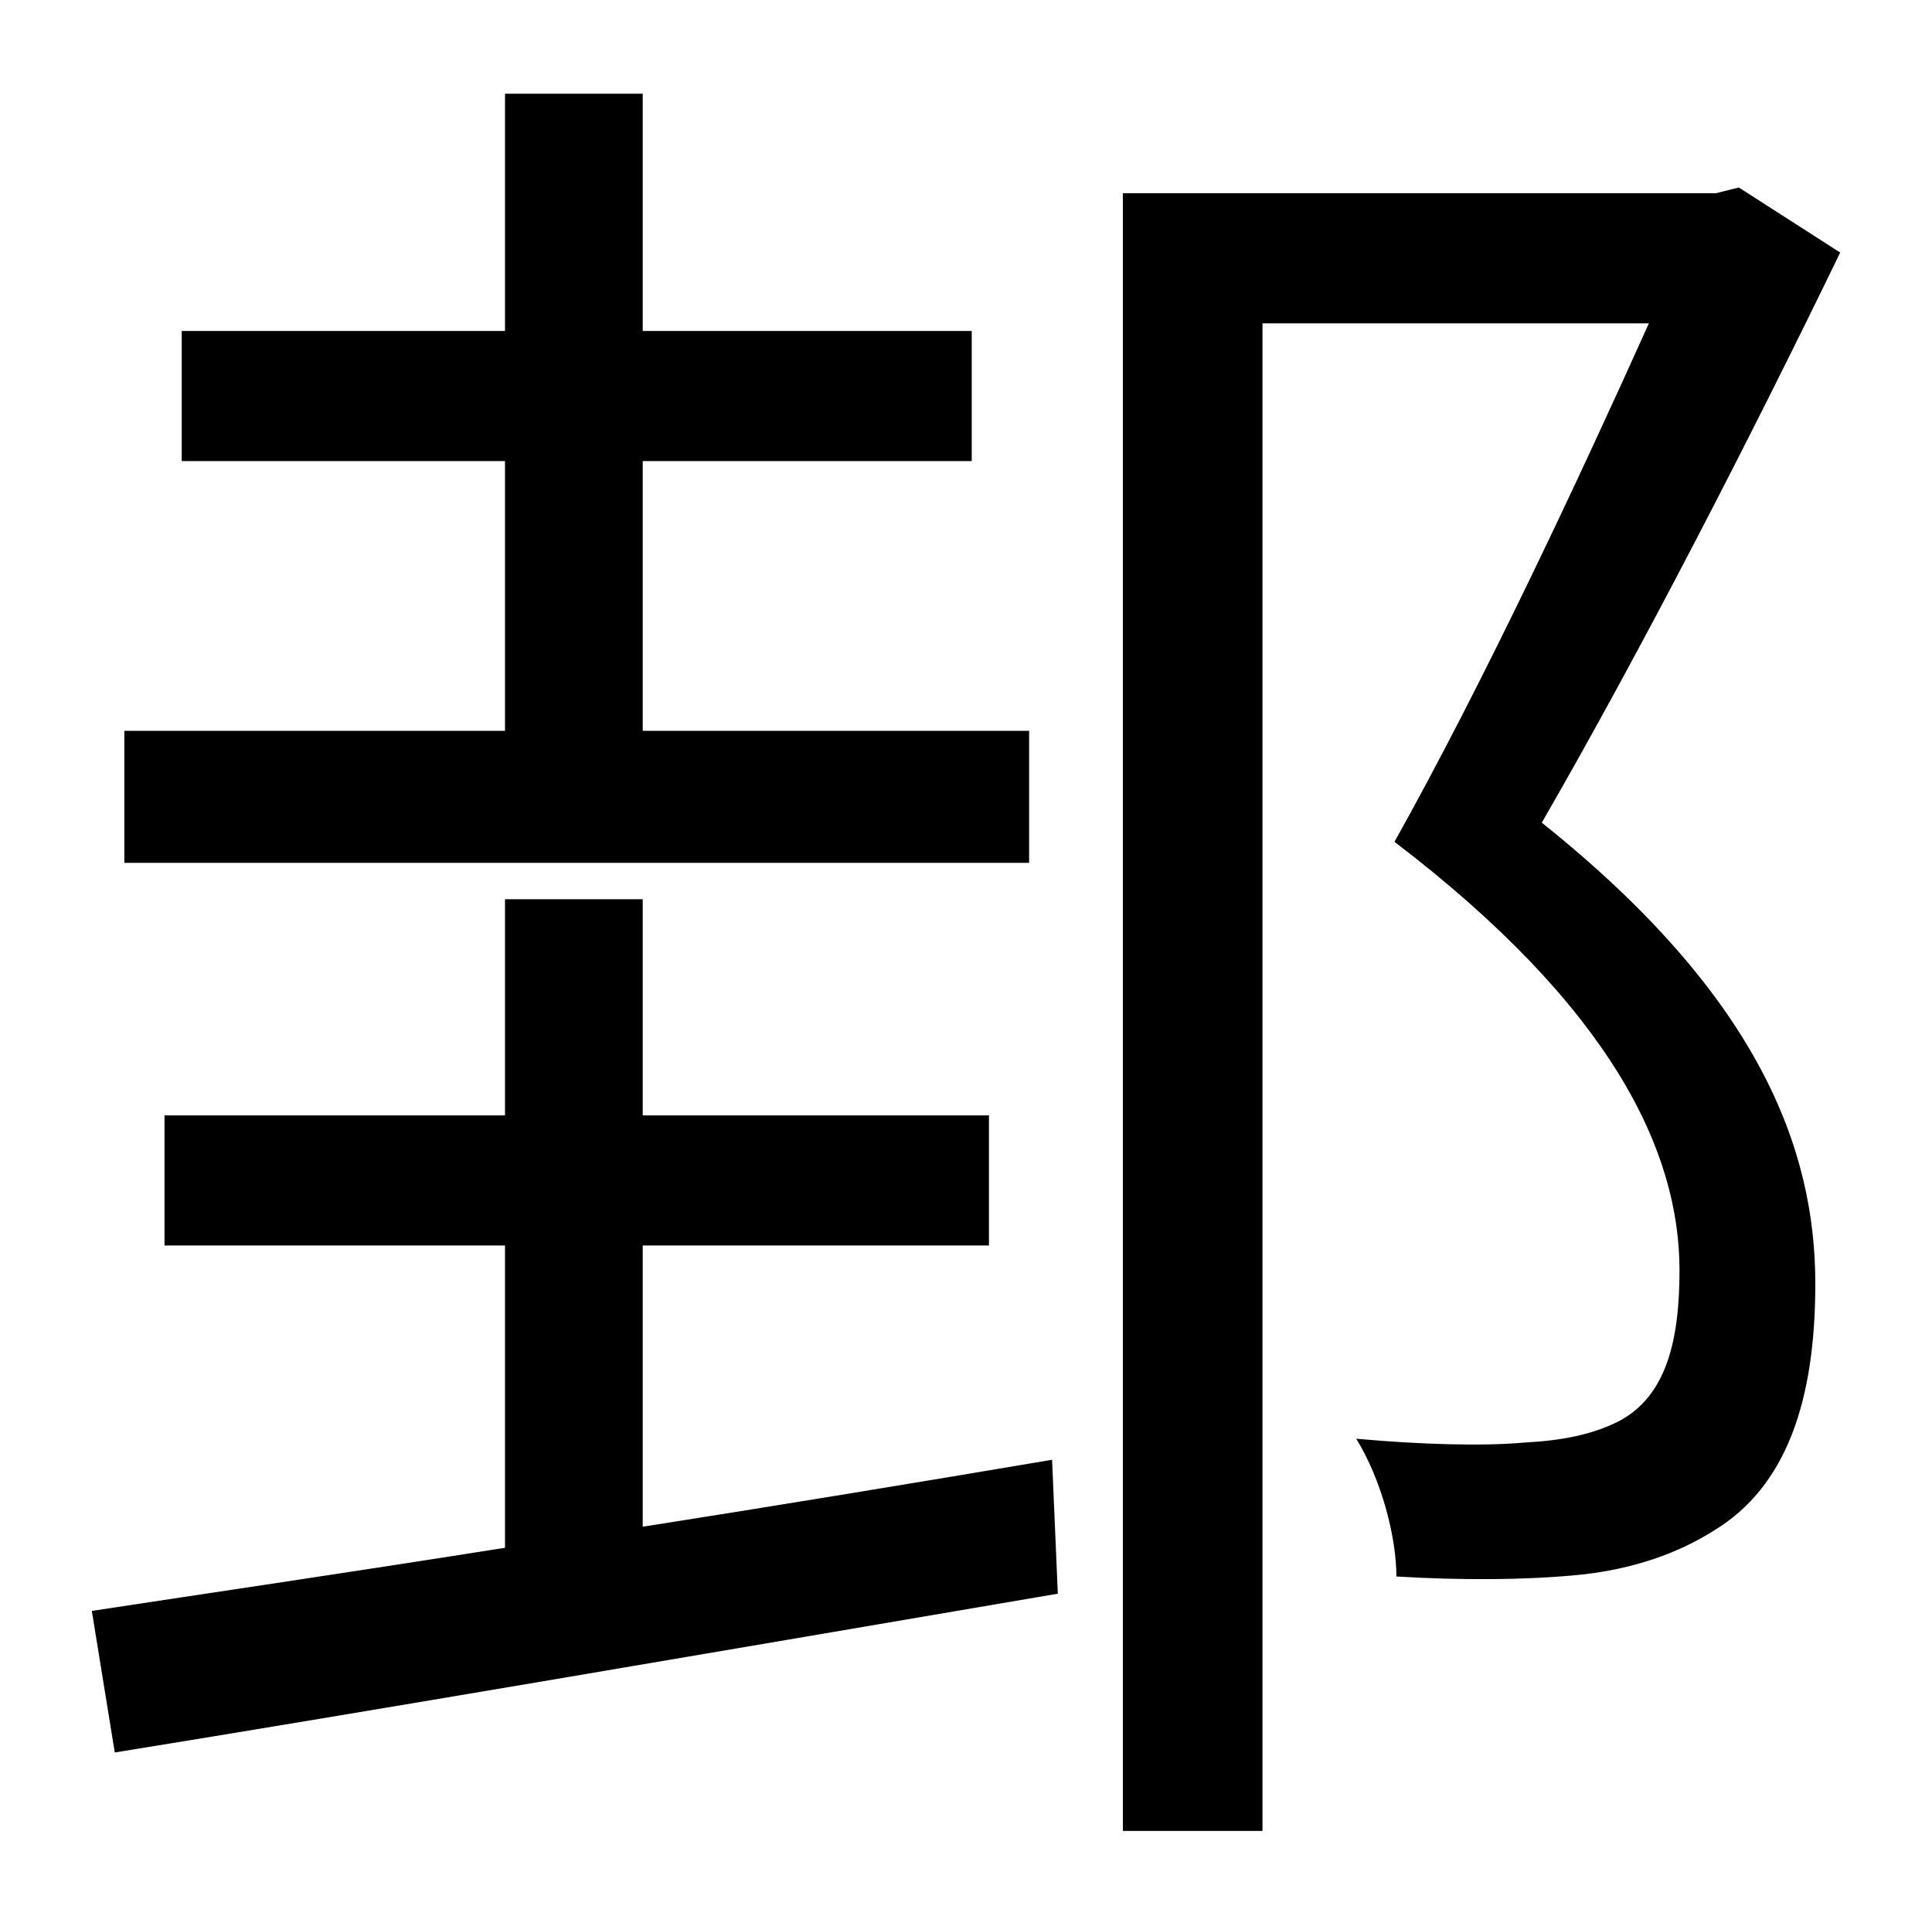 <?xml version="1.0" standalone="no"?>
<!DOCTYPE svg PUBLIC "-//W3C//DTD SVG 1.1//EN" "http://www.w3.org/Graphics/SVG/1.1/DTD/svg11.dtd" >
<svg xmlns="http://www.w3.org/2000/svg" xmlns:xlink="http://www.w3.org/1999/xlink" version="1.1" viewBox="-10 0 1010 1000">
   <path fill="currentColor"
d="M528 382v69h-473v-69h199v-141h-169v-68h169v-124h72v124h172v68h-172v141h202zM326 651v147c70 -11 143 -23 214 -35l3 70c-176 30 -363 62 -493 83l-12 -74c59 -9 134 -20 216 -33v-158h-178v-68h178v-113h72v113h181v68h-181zM899 98l53 34c-46 95 -104 208 -156 298
c114 91 143 171 143 241c0 61 -15 106 -53 129c-19 12 -42 20 -69 23c-29 3 -65 3 -97 1c0 -21 -8 -51 -21 -72c33 3 66 4 88 2c19 -1 35 -4 49 -11c25 -13 32 -42 32 -79c0 -62 -35 -137 -149 -224c47 -84 97 -191 133 -271h-202v788h-73v-856h310z" />
</svg>
